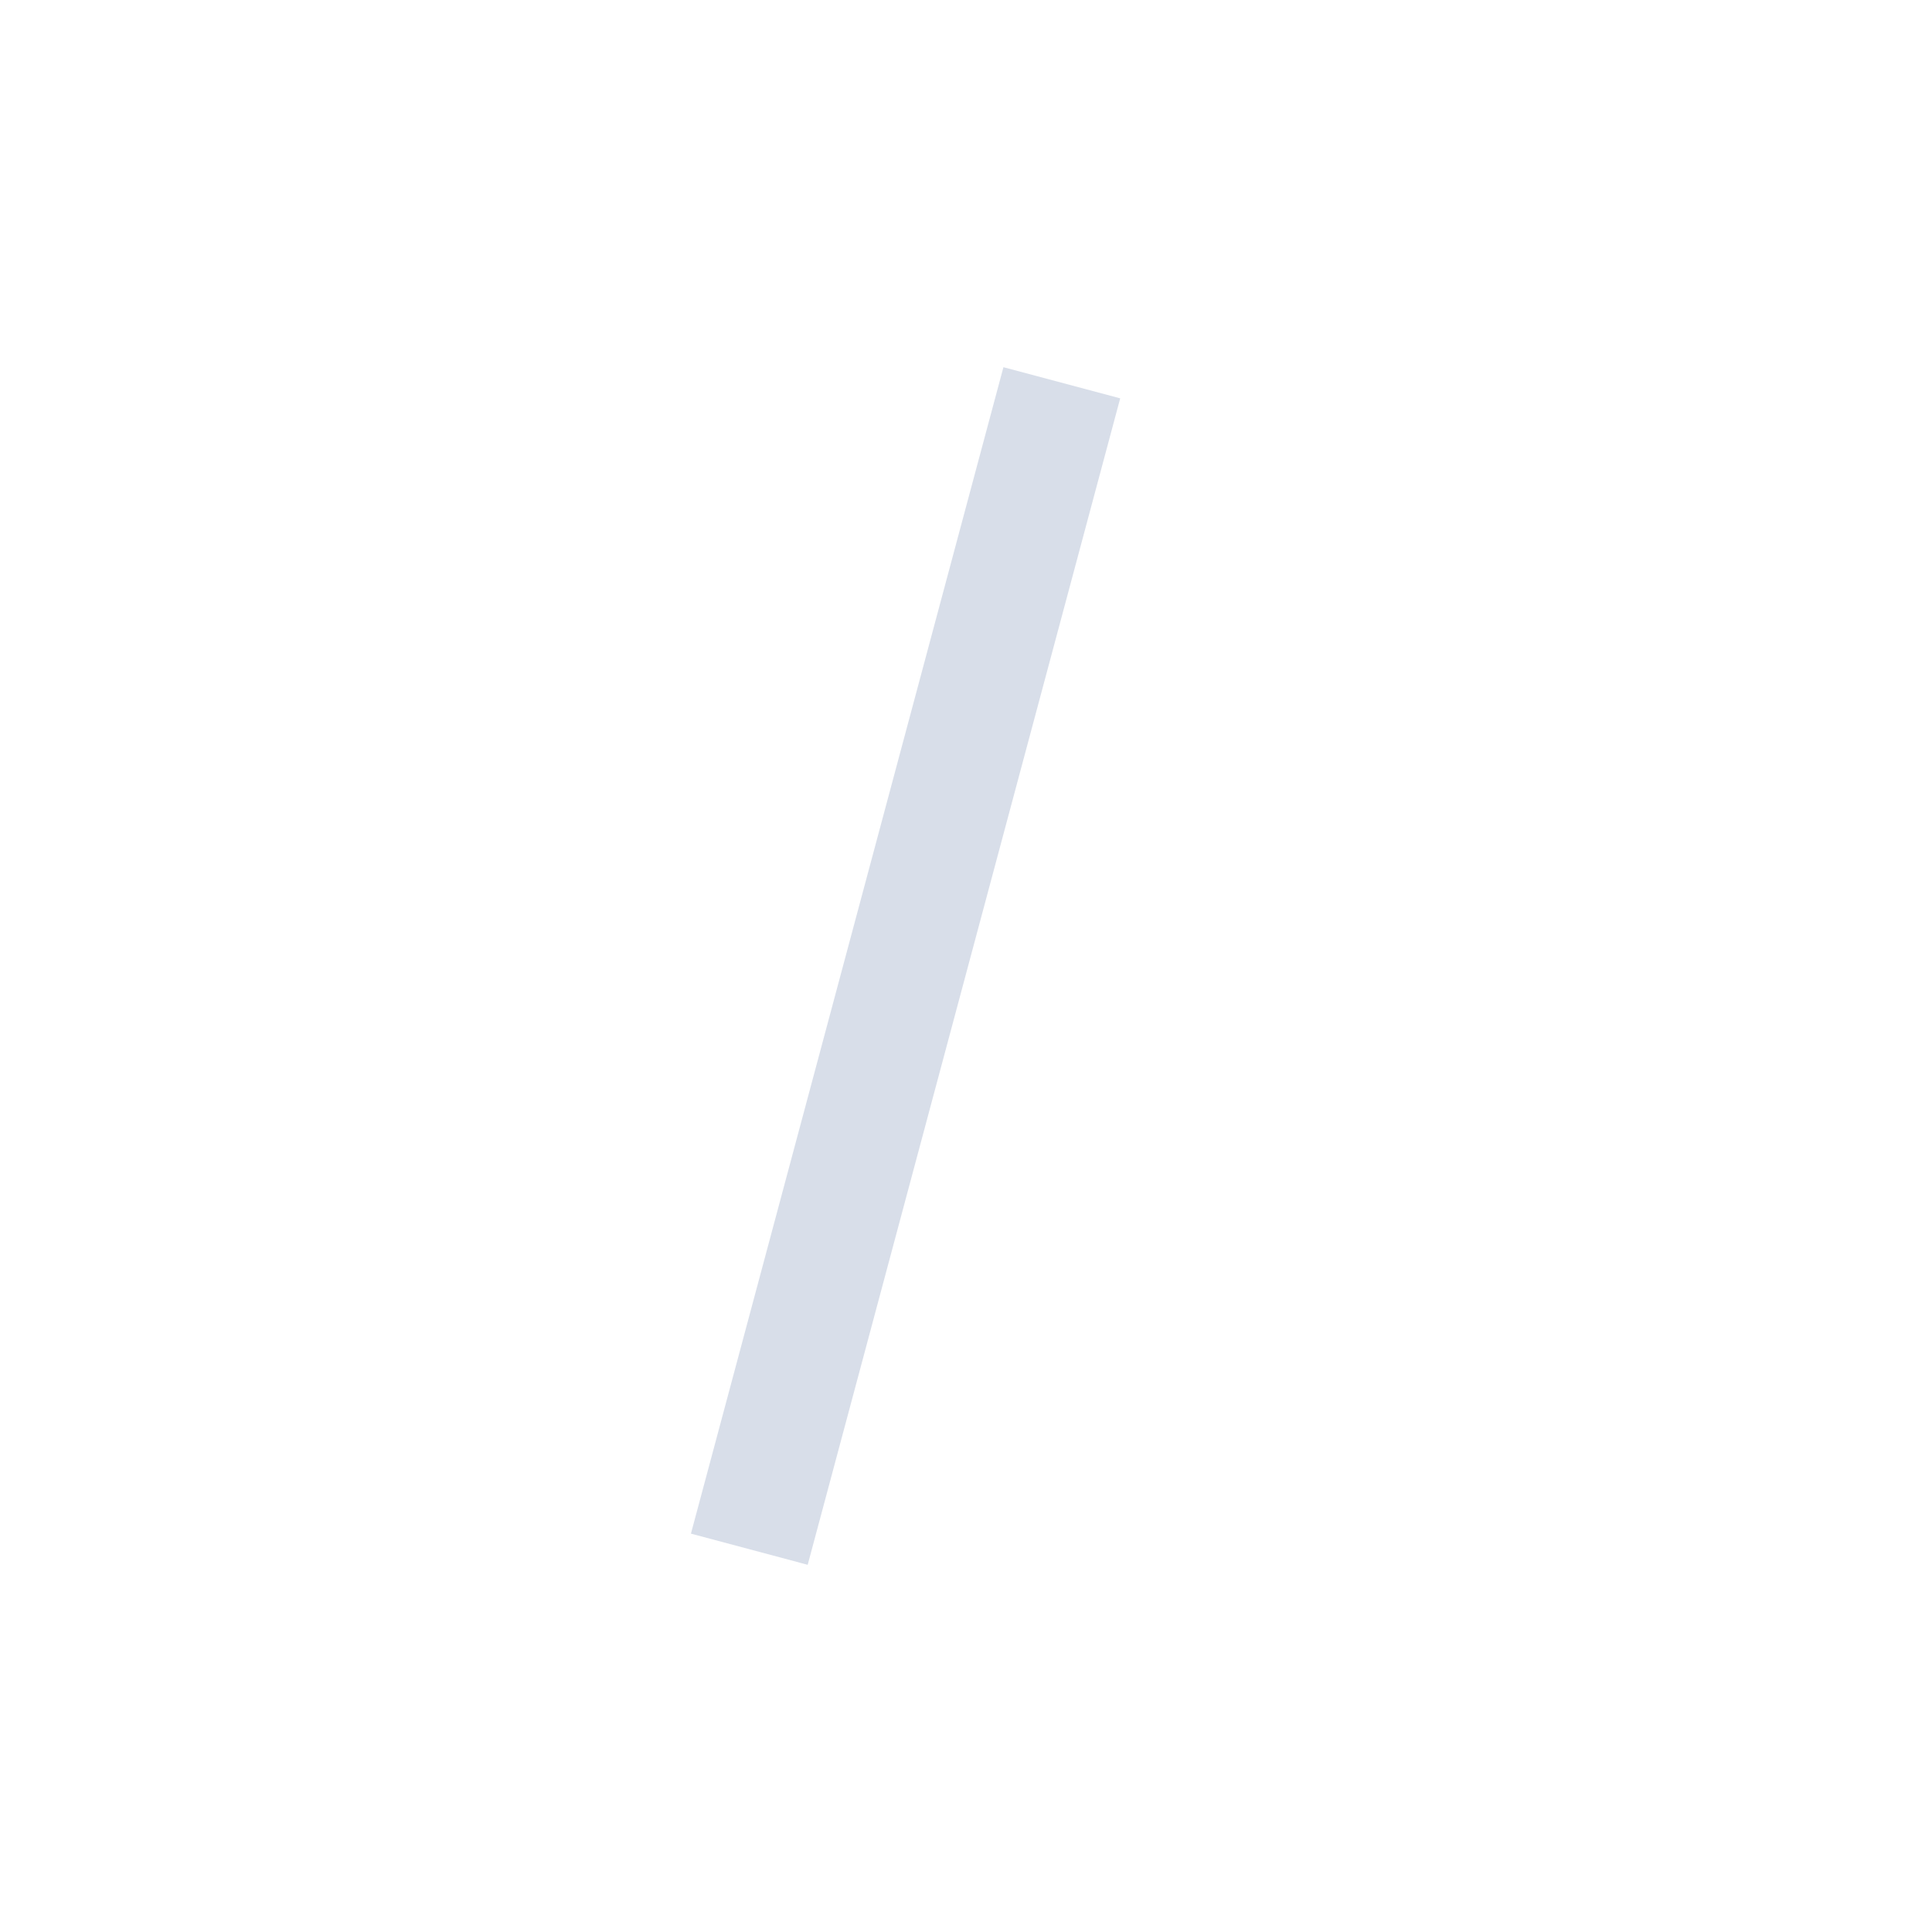 <svg viewBox="0 0 16 16" xmlns="http://www.w3.org/2000/svg">
 <defs>
  <style type="text/css">.ColorScheme-Text {
        color:#d8dee9;
      }</style>
 </defs>
 <path class="ColorScheme-Text" d="m8.31 3.041-2.588 9.66 0.967 0.258 2.588-9.66-0.967-0.258z" fill="currentColor"/>
</svg>
